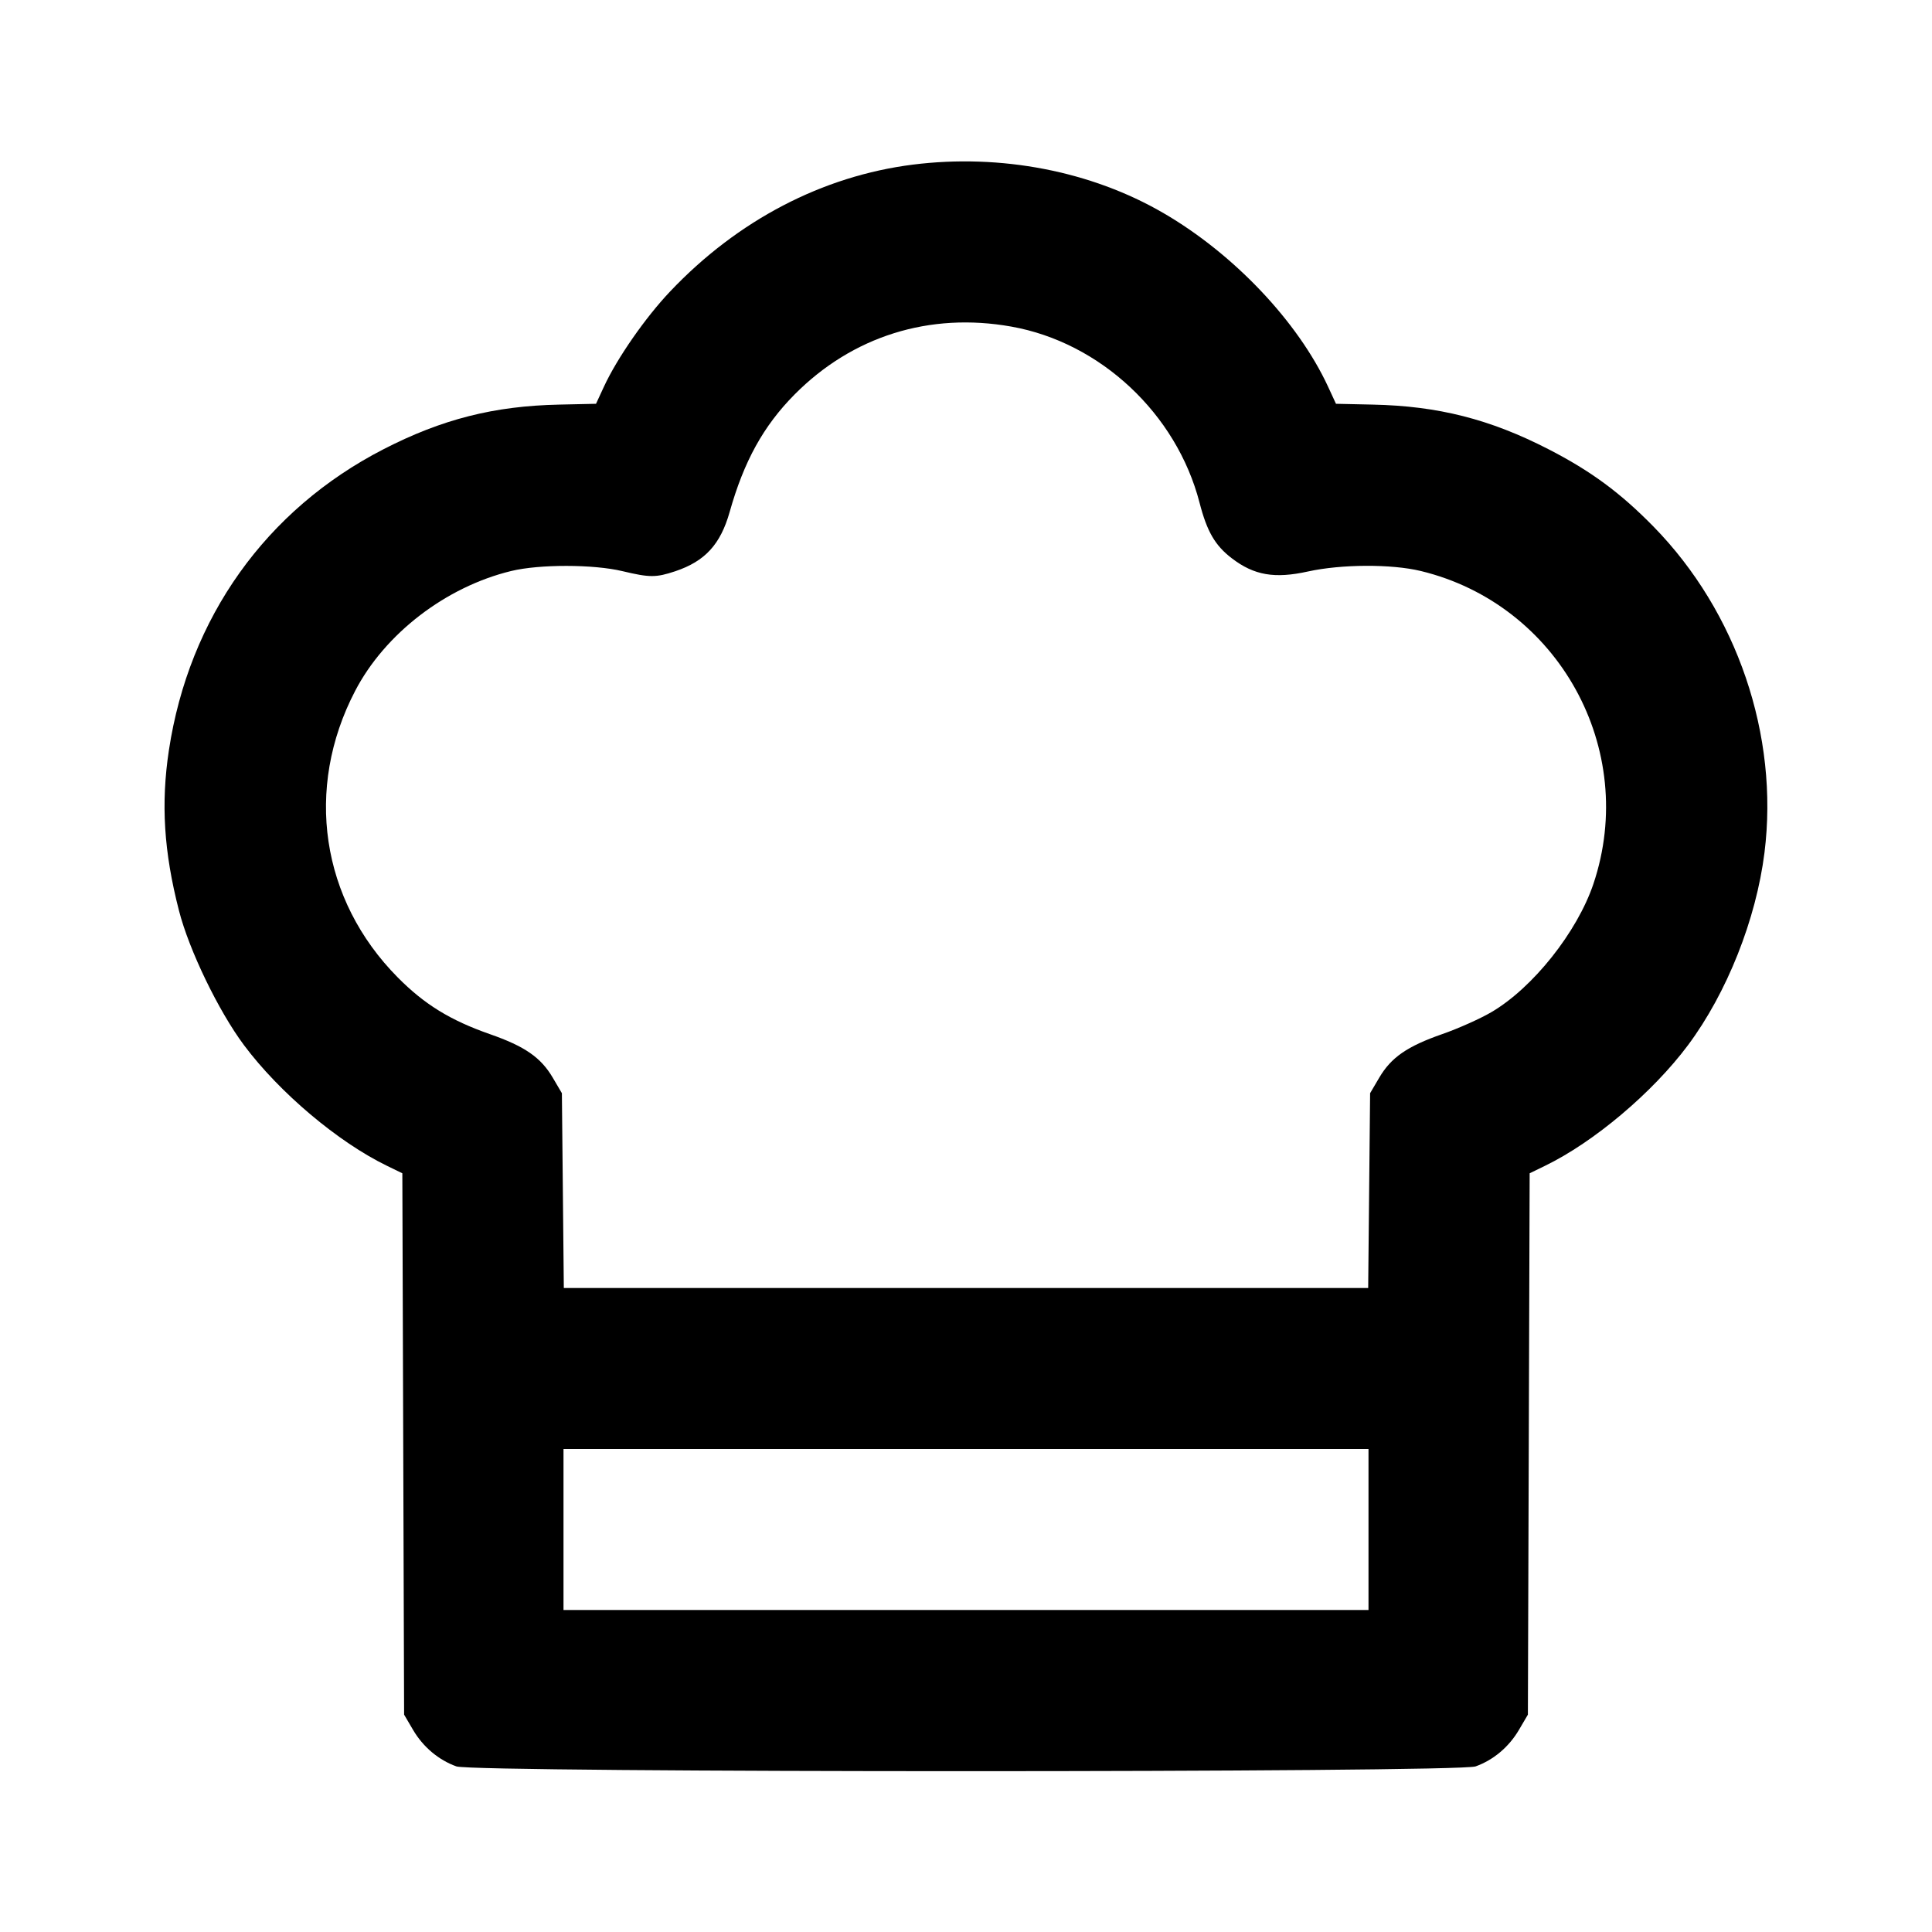 <svg xmlns="http://www.w3.org/2000/svg" width="24" height="24" viewBox="0 0 24 24" fill="none" stroke="currentColor" stroke-width="2" stroke-linecap="round" stroke-linejoin="round"><path d="M11.340 2.045 C 10.216 2.187,9.164 2.736,8.327 3.618 C 8.018 3.943,7.666 4.449,7.502 4.804 L 7.404 5.016 6.948 5.026 C 6.137 5.043,5.490 5.207,4.763 5.581 C 3.304 6.332,2.348 7.672,2.098 9.320 C 1.998 9.982,2.035 10.580,2.223 11.311 C 2.348 11.801,2.714 12.558,3.030 12.982 C 3.470 13.572,4.200 14.188,4.809 14.483 L 4.998 14.575 5.009 17.938 L 5.020 21.300 5.131 21.489 C 5.256 21.702,5.449 21.864,5.670 21.943 C 5.892 22.022,18.108 22.022,18.330 21.943 C 18.551 21.864,18.744 21.702,18.869 21.489 L 18.980 21.300 18.991 17.938 L 19.002 14.575 19.191 14.483 C 19.800 14.188,20.530 13.572,20.970 12.982 C 21.452 12.335,21.815 11.422,21.919 10.592 C 22.101 9.137,21.578 7.601,20.540 6.541 C 20.128 6.121,19.764 5.852,19.237 5.581 C 18.510 5.207,17.863 5.043,17.052 5.026 L 16.596 5.016 16.498 4.804 C 16.124 3.996,15.326 3.154,14.453 2.647 C 13.556 2.125,12.431 1.908,11.340 2.045 M12.563 4.057 C 13.669 4.254,14.615 5.139,14.901 6.244 C 14.994 6.605,15.095 6.777,15.303 6.936 C 15.579 7.147,15.834 7.191,16.249 7.099 C 16.664 7.008,17.284 7.005,17.649 7.093 C 19.361 7.507,20.355 9.308,19.794 10.980 C 19.592 11.579,19.042 12.271,18.527 12.573 C 18.389 12.654,18.114 12.777,17.916 12.846 C 17.480 12.998,17.281 13.136,17.133 13.388 L 17.020 13.580 17.008 14.790 L 16.996 16.000 12.000 16.000 L 7.004 16.000 6.992 14.790 L 6.980 13.580 6.867 13.388 C 6.719 13.136,6.520 12.998,6.084 12.846 C 5.593 12.674,5.273 12.477,4.941 12.142 C 3.986 11.178,3.780 9.796,4.411 8.584 C 4.781 7.872,5.538 7.290,6.351 7.093 C 6.701 7.008,7.373 7.009,7.732 7.095 C 8.072 7.176,8.149 7.176,8.389 7.096 C 8.758 6.972,8.950 6.763,9.064 6.360 C 9.242 5.729,9.483 5.292,9.870 4.901 C 10.589 4.176,11.547 3.876,12.563 4.057 M17.000 19.000 L 17.000 20.000 12.000 20.000 L 7.000 20.000 7.000 19.000 L 7.000 18.000 12.000 18.000 L 17.000 18.000 17.000 19.000 " stroke="none" fill-rule="evenodd" fill="black"></path></svg>